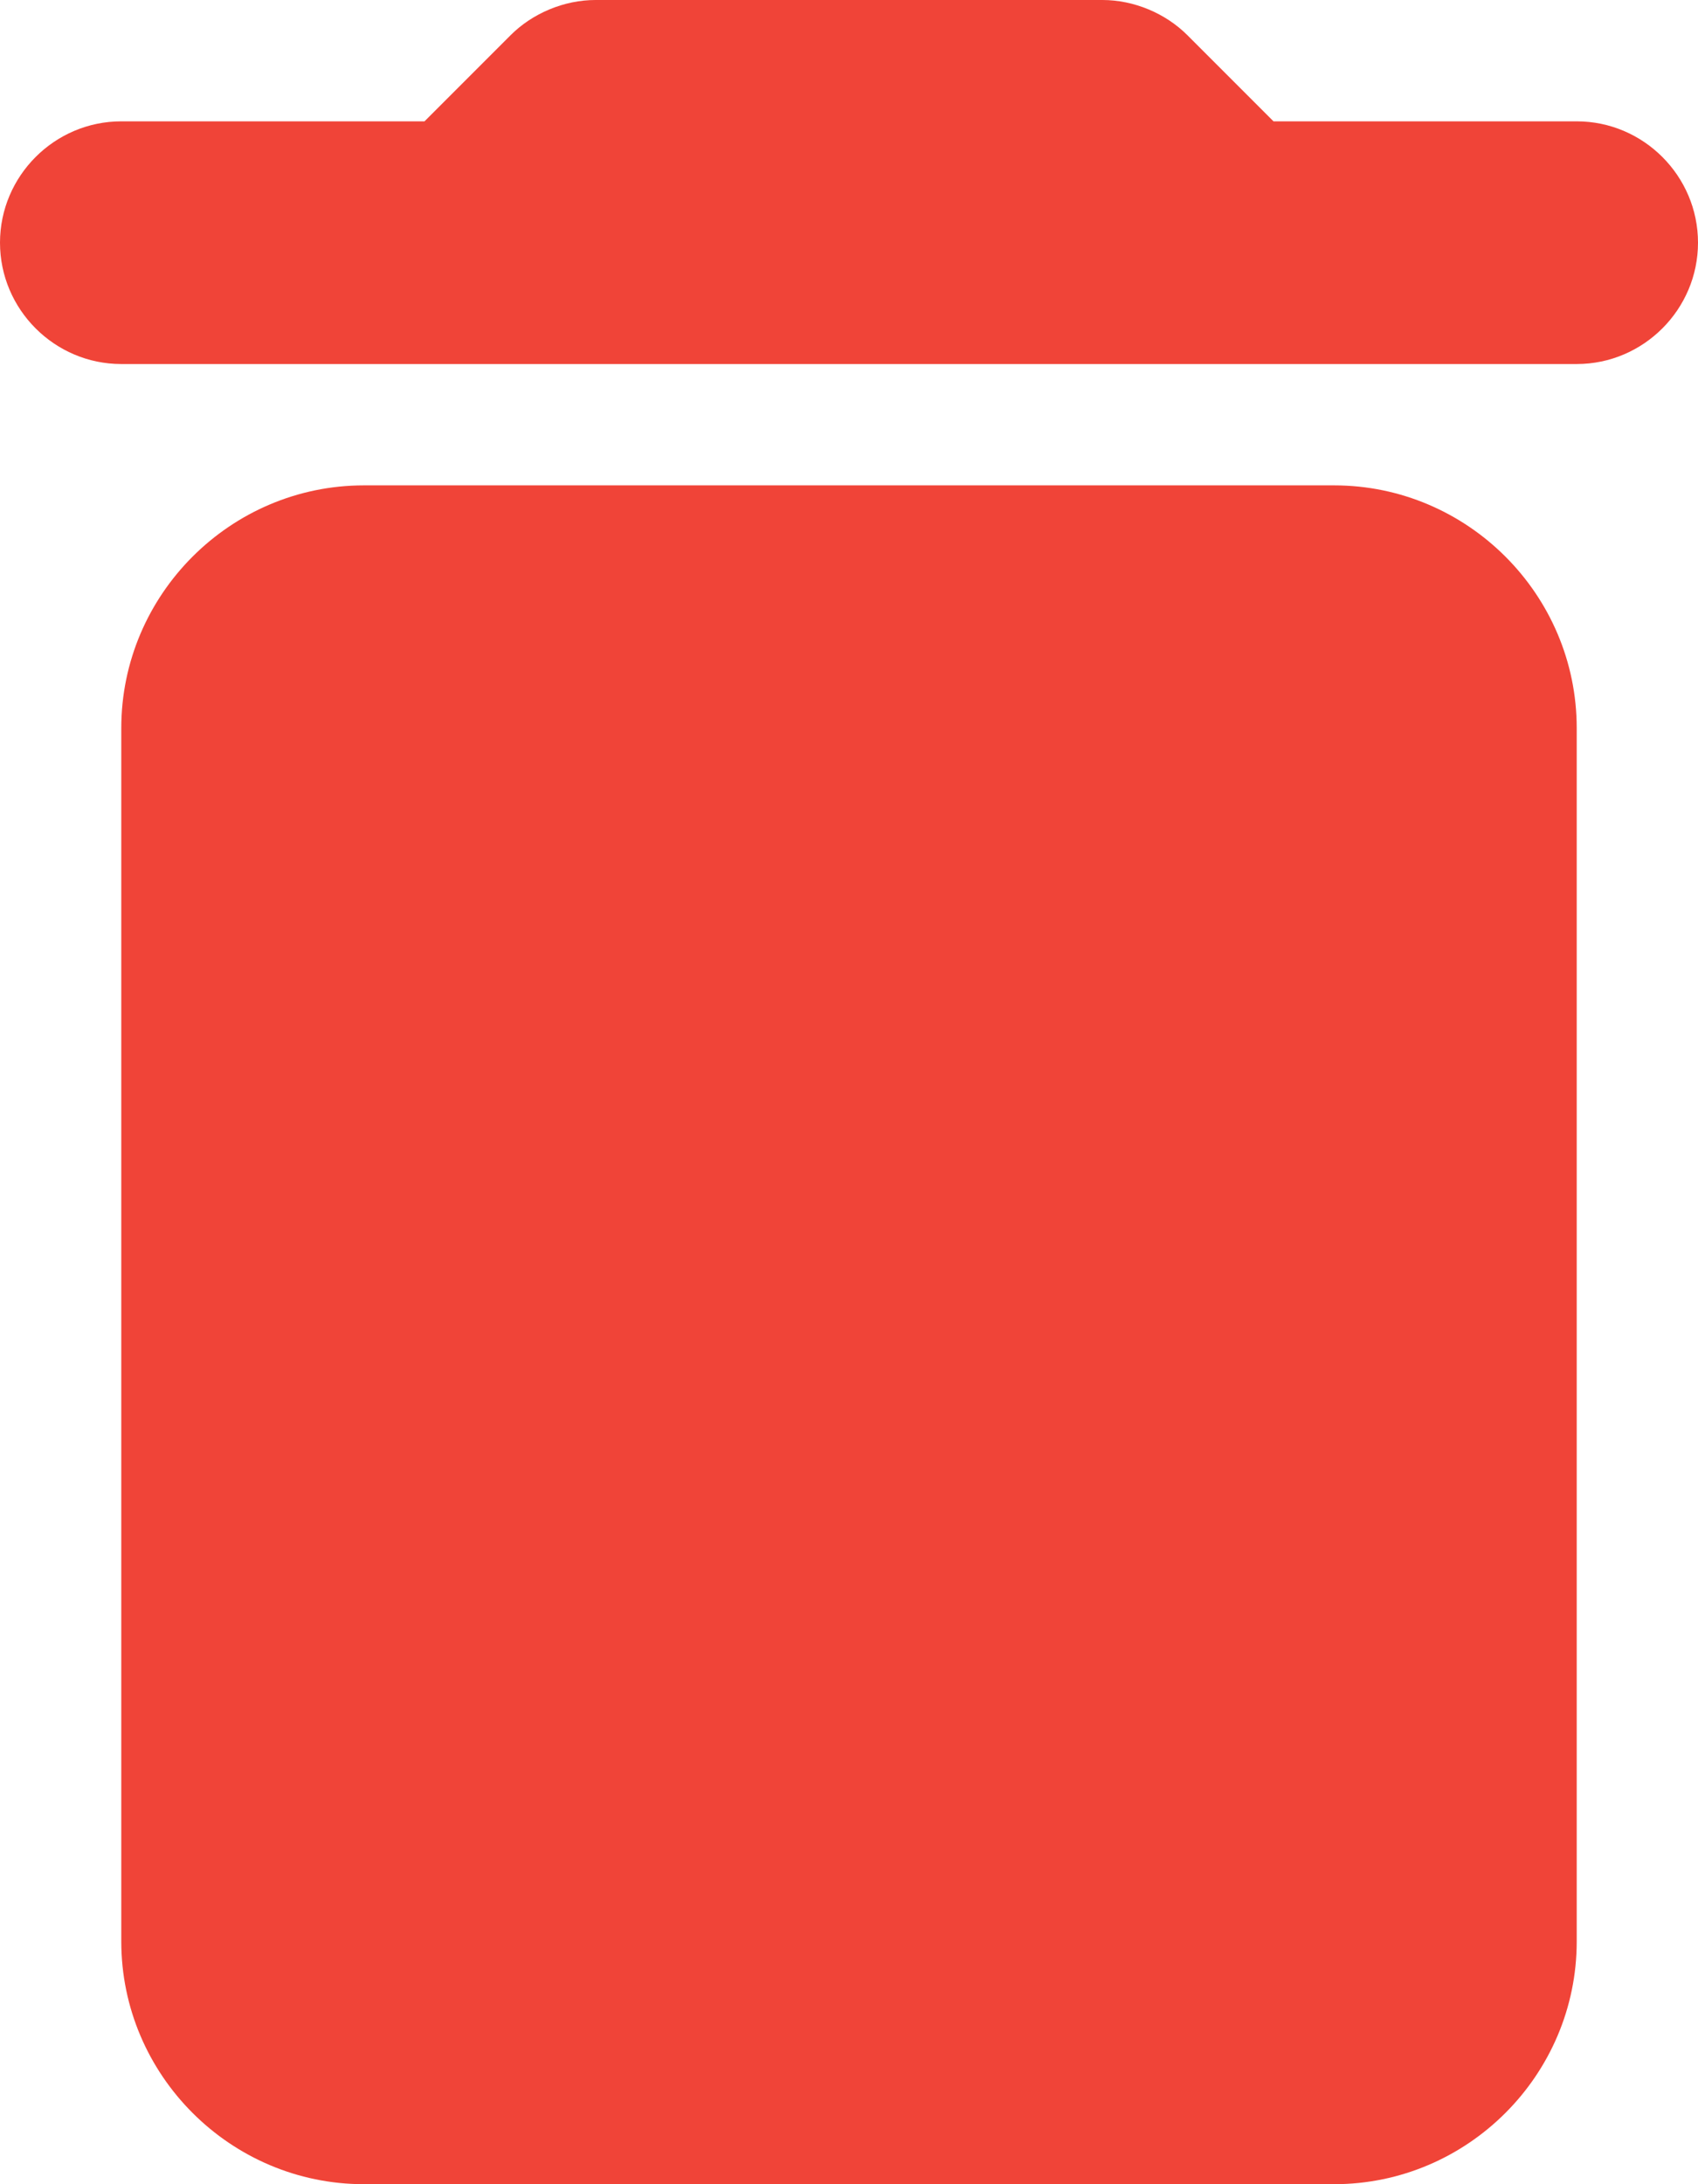 <svg width="28" height="36" viewBox="0 0 28 36" fill="none" xmlns="http://www.w3.org/2000/svg">
<path d="M2 32C2 34.2 3.8 36 6 36H22C24.2 36 26 34.2 26 32V12C26 9.8 24.2 8 22 8H6C3.8 8 2 9.8 2 12V32ZM26 2H21L19.58 0.58C19.22 0.22 18.7 0 18.18 0H9.82C9.3 0 8.78 0.22 8.42 0.58L7 2H2C0.9 2 0 2.9 0 4C0 5.1 0.9 6 2 6H26C27.1 6 28 5.1 28 4C28 2.9 27.1 2 26 2Z" fill="#F04438"/>
</svg>

